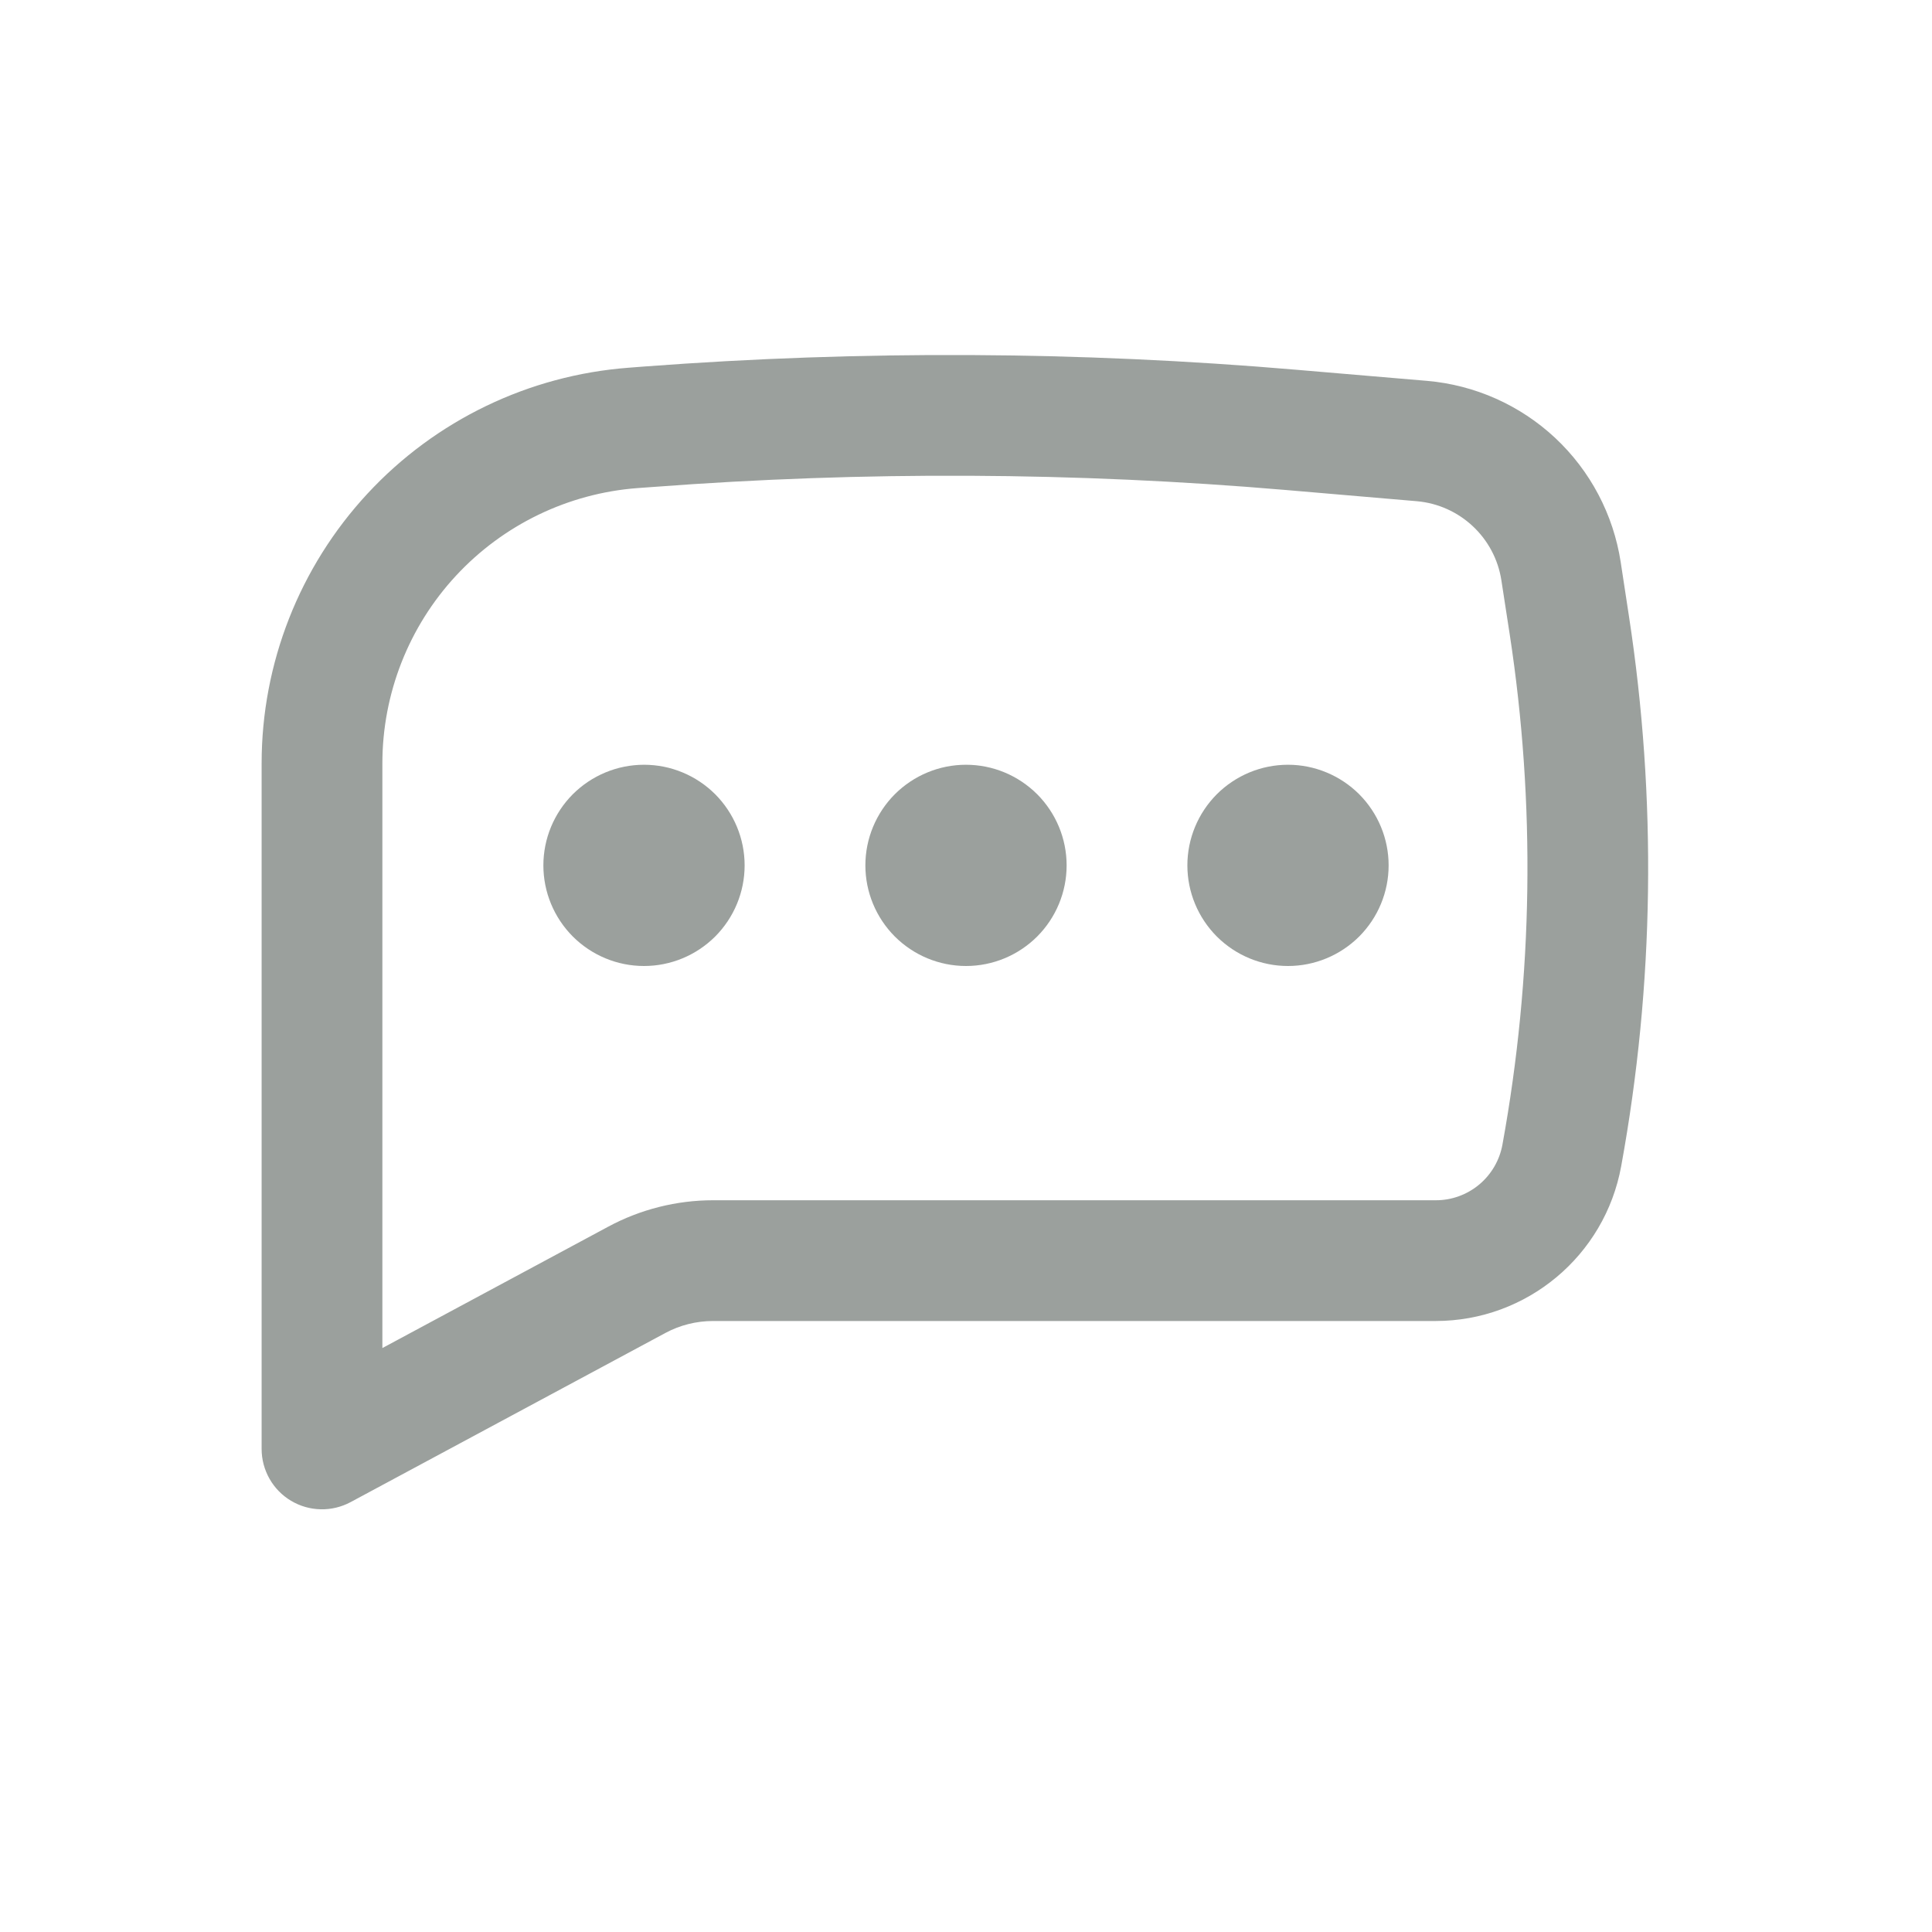 <svg width="24" height="24" viewBox="0 0 24 24" fill="none" xmlns="http://www.w3.org/2000/svg">
<path d="M8 9.5C7.668 9.5 7.351 9.632 7.116 9.866C6.882 10.101 6.75 10.418 6.75 10.75C6.75 11.082 6.882 11.399 7.116 11.634C7.351 11.868 7.668 12 8 12C8.332 12 8.649 11.868 8.884 11.634C9.118 11.399 9.25 11.082 9.25 10.75C9.25 10.418 9.118 10.101 8.884 9.866C8.649 9.632 8.332 9.5 8 9.5ZM12 9.5C11.668 9.5 11.351 9.632 11.116 9.866C10.882 10.101 10.75 10.418 10.75 10.75C10.75 11.082 10.882 11.399 11.116 11.634C11.351 11.868 11.668 12 12 12C12.332 12 12.649 11.868 12.884 11.634C13.118 11.399 13.25 11.082 13.25 10.75C13.25 10.418 13.118 10.101 12.884 9.866C12.649 9.632 12.332 9.5 12 9.5ZM14.75 10.75C14.75 10.418 14.882 10.101 15.116 9.866C15.351 9.632 15.668 9.5 16 9.5C16.331 9.5 16.649 9.632 16.884 9.866C17.118 10.101 17.25 10.418 17.25 10.75C17.25 11.082 17.118 11.399 16.884 11.634C16.649 11.868 16.331 12 16 12C15.668 12 15.351 11.868 15.116 11.634C14.882 11.399 14.75 11.082 14.75 10.75Z" fill="#9BA09D"/>
<path fill-rule="evenodd" clip-rule="evenodd" d="M16.1 4.593C13.406 4.363 10.698 4.35 8.002 4.553L7.809 4.568C6.569 4.662 5.411 5.22 4.566 6.131C3.72 7.043 3.25 8.24 3.25 9.483V18C3.25 18.13 3.284 18.257 3.348 18.37C3.412 18.483 3.504 18.577 3.615 18.643C3.727 18.71 3.853 18.746 3.983 18.749C4.113 18.752 4.241 18.721 4.355 18.66L8.265 16.559C8.447 16.461 8.651 16.41 8.858 16.41H17.834C18.966 16.41 19.936 15.6 20.139 14.487C20.551 12.23 20.583 9.92 20.235 7.652L20.133 6.983C20.042 6.392 19.756 5.849 19.319 5.44C18.882 5.032 18.321 4.782 17.725 4.731L16.1 4.593ZM8.116 6.049C10.732 5.851 13.36 5.864 15.974 6.087L17.598 6.226C18.134 6.272 18.57 6.679 18.651 7.211L18.754 7.879C19.076 9.982 19.045 12.125 18.664 14.218C18.629 14.412 18.527 14.588 18.375 14.715C18.224 14.841 18.032 14.911 17.835 14.91H8.858C8.404 14.91 7.956 15.023 7.556 15.238L4.75 16.746V9.483C4.75 8.618 5.077 7.785 5.665 7.151C6.253 6.517 7.059 6.128 7.921 6.063L8.116 6.049Z" fill="#9BA09D"/>
</svg>
